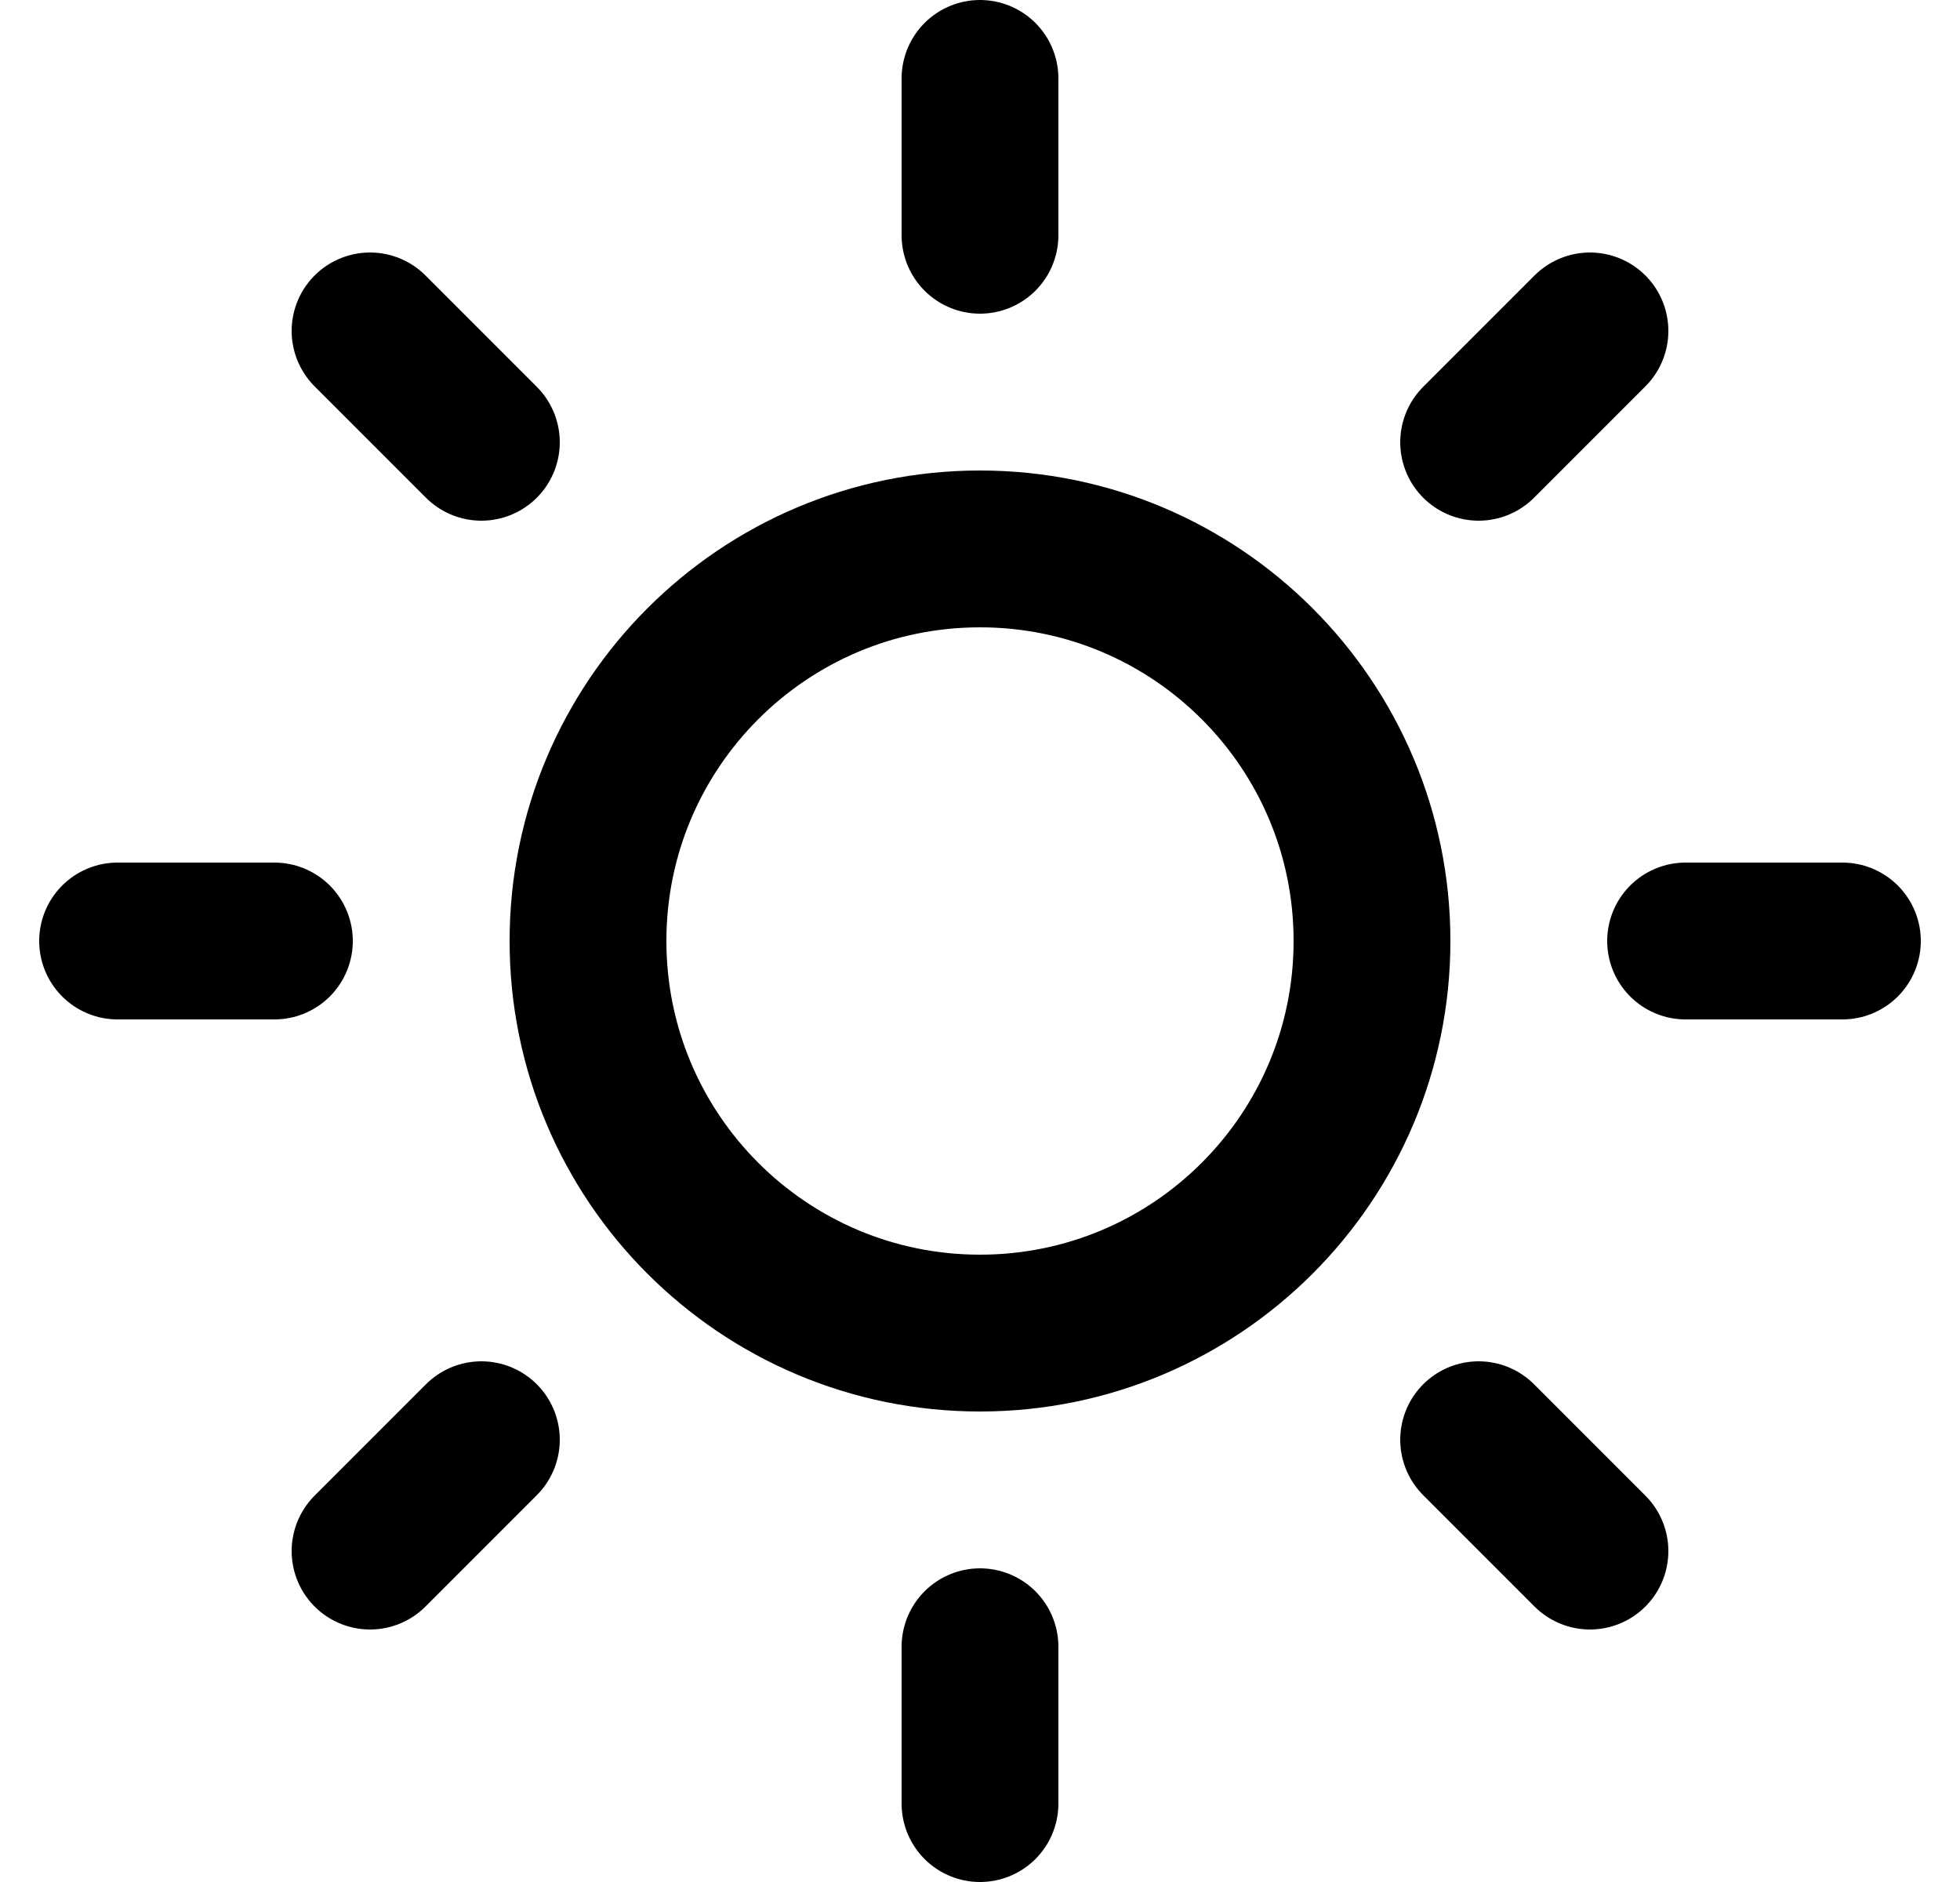 <svg width="25" height="24" viewBox="0 0 25 24" fill="none" xmlns="http://www.w3.org/2000/svg">
<g id="sun" clip-path="url(#clip0_639_463)">
<path id="Vector" d="M12.5 17C15.261 17 17.5 14.761 17.5 12C17.5 9.239 15.261 7 12.5 7C9.739 7 7.5 9.239 7.5 12C7.5 14.761 9.739 17 12.5 17Z" stroke="black" stroke-width="2" stroke-linecap="round" stroke-linejoin="round"/>
<path id="Vector_2" d="M12.5 1V3" stroke="black" stroke-width="2" stroke-linecap="round" stroke-linejoin="round"/>
<path id="Vector_3" d="M12.5 21V23" stroke="black" stroke-width="2" stroke-linecap="round" stroke-linejoin="round"/>
<path id="Vector_4" d="M4.72 4.22L6.14 5.64" stroke="black" stroke-width="2" stroke-linecap="round" stroke-linejoin="round"/>
<path id="Vector_5" d="M18.86 18.36L20.28 19.78" stroke="black" stroke-width="2" stroke-linecap="round" stroke-linejoin="round"/>
<path id="Vector_6" d="M1.5 12H3.5" stroke="black" stroke-width="2" stroke-linecap="round" stroke-linejoin="round"/>
<path id="Vector_7" d="M21.5 12H23.5" stroke="black" stroke-width="2" stroke-linecap="round" stroke-linejoin="round"/>
<path id="Vector_8" d="M4.72 19.78L6.14 18.36" stroke="black" stroke-width="2" stroke-linecap="round" stroke-linejoin="round"/>
<path id="Vector_9" d="M18.86 5.64L20.28 4.22" stroke="black" stroke-width="2" stroke-linecap="round" stroke-linejoin="round"/>
</g>
<defs>
<clipPath id="clip0_639_463">
<rect width="24" height="24" fill="white" transform="translate(0.5)"/>
</clipPath>
</defs>
</svg>
